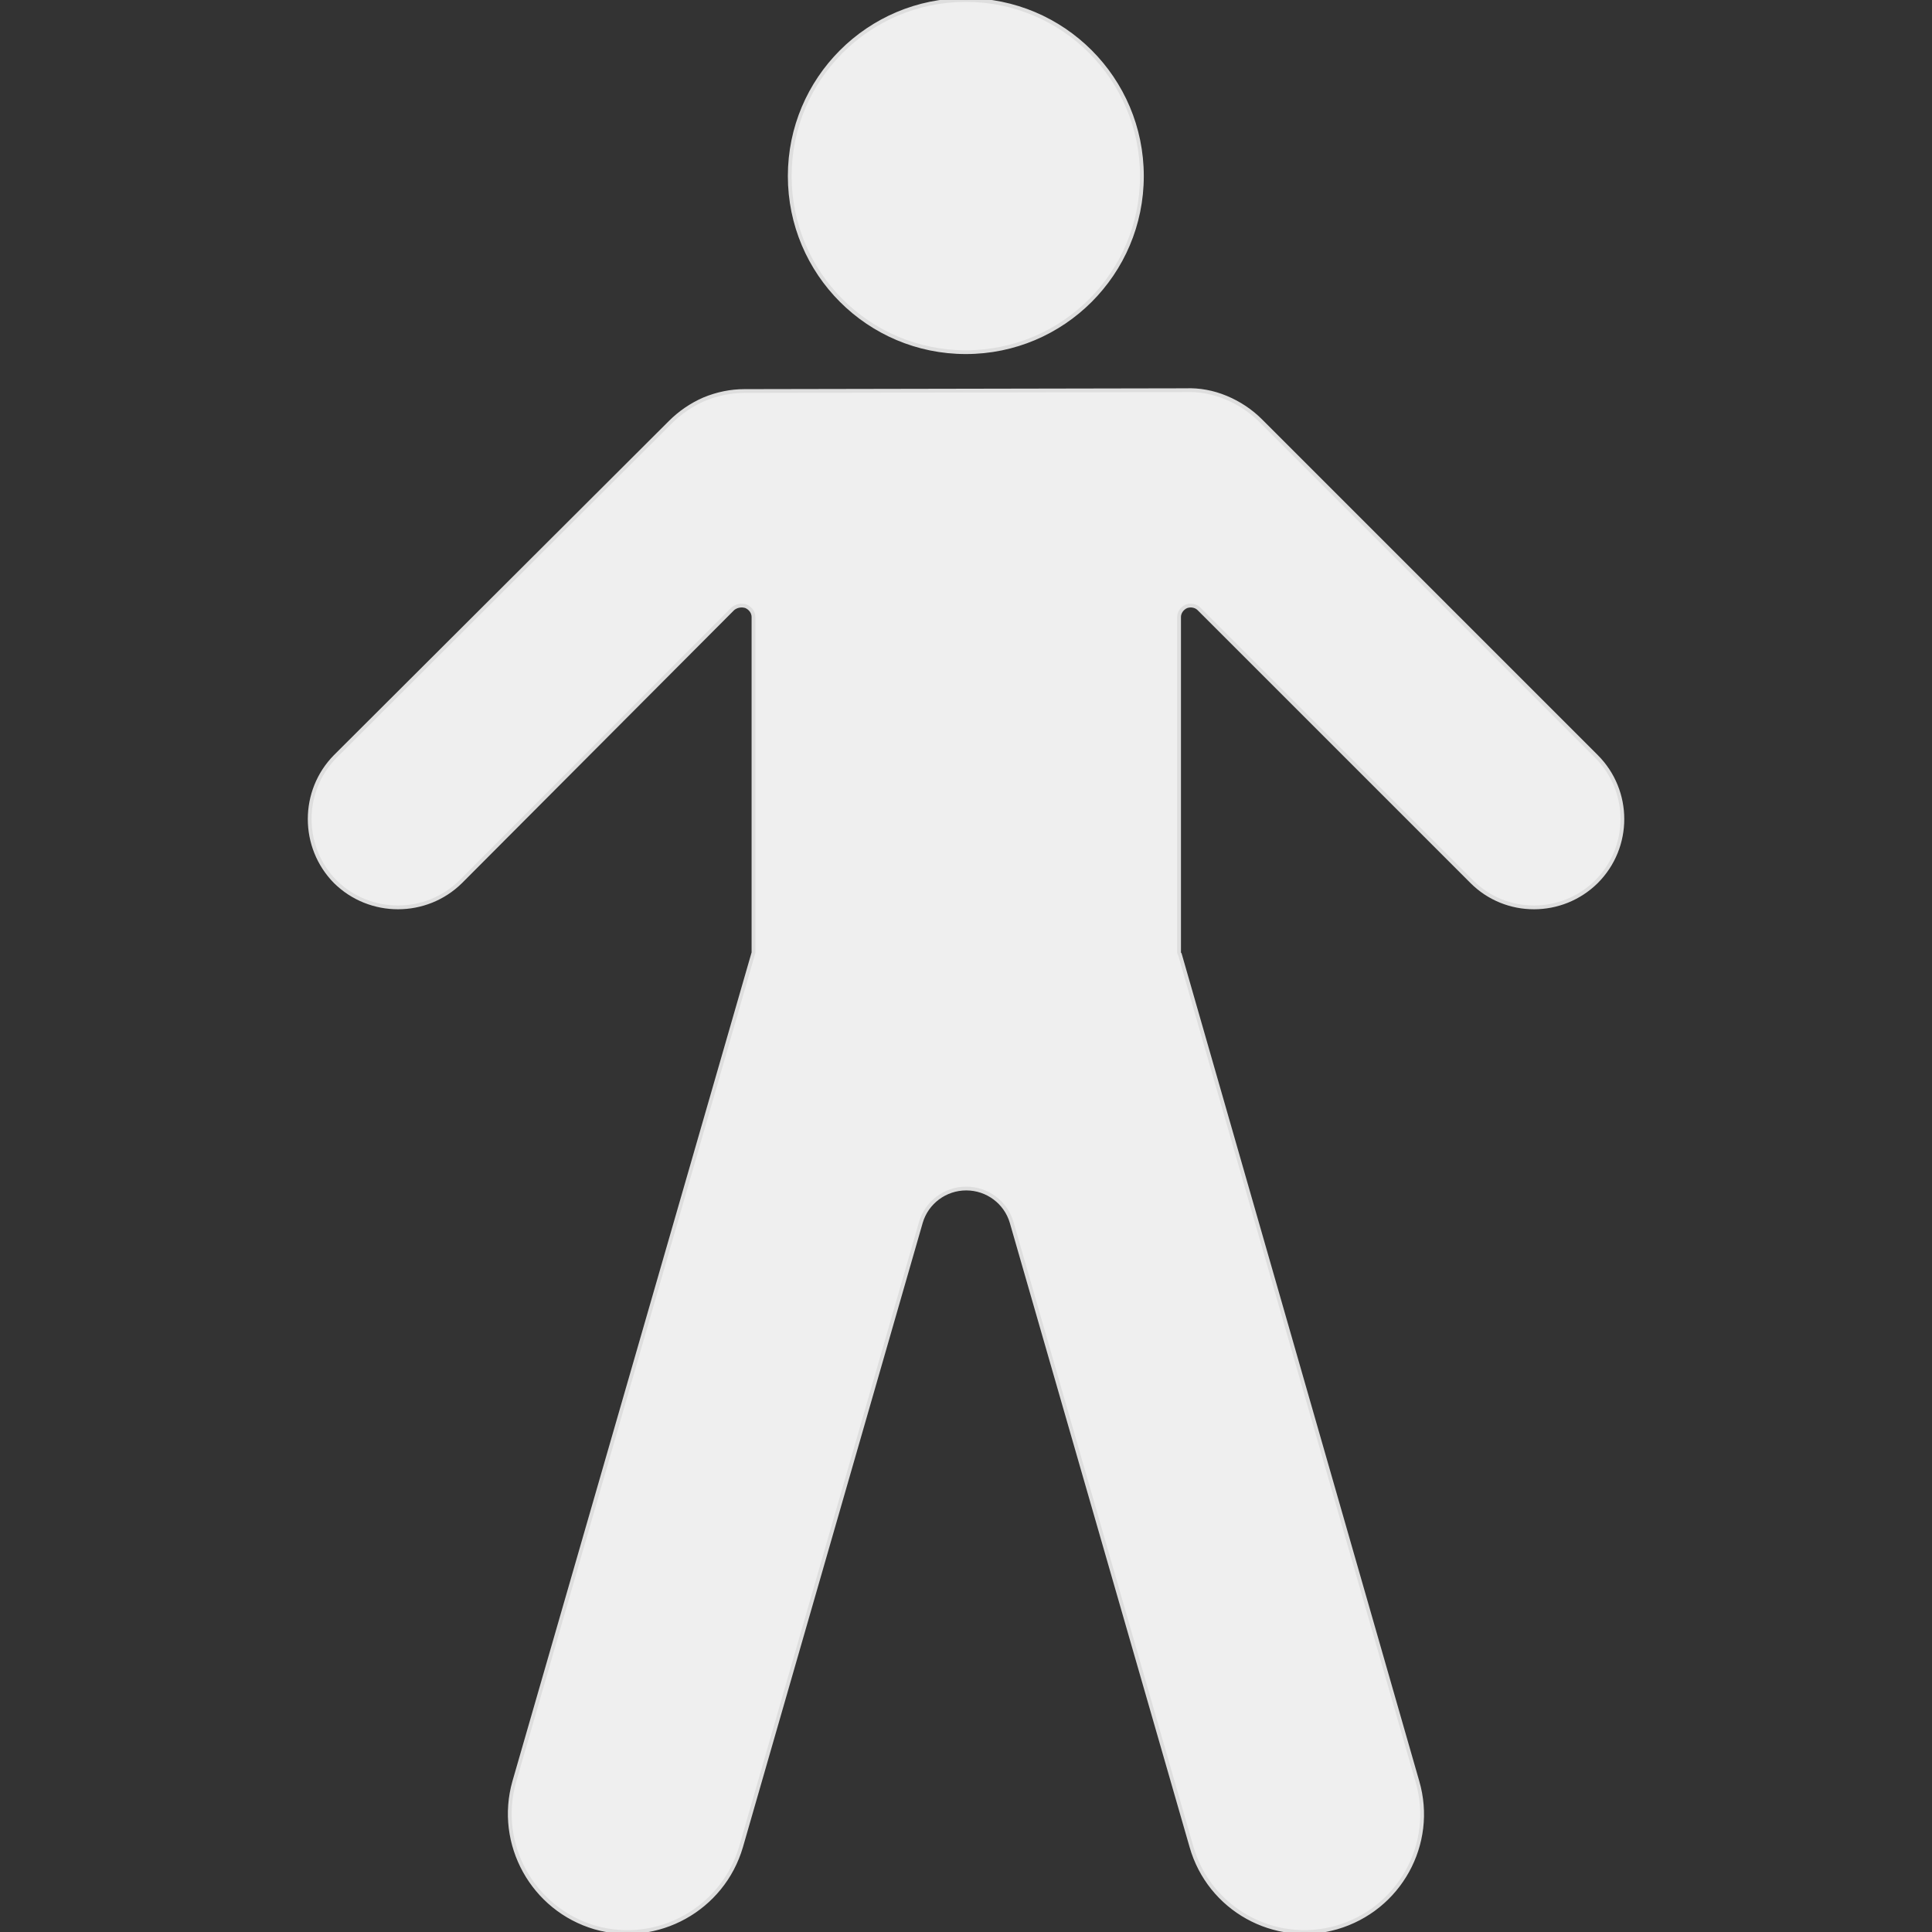 <?xml version="1.0" encoding="UTF-8"?>
<svg width="512pt" height="512pt" version="1.1" viewBox="0 0 512 512" xmlns="http://www.w3.org/2000/svg">
 <rect x="0" y="0" width="512" height="512" fill="#333333" stroke="none"/>
 <style>
  .figure {
   stroke: #dedede;
   fill: #efefef;
  }
 </style>
 <g>
  <path class="figure" d="m209.29 46.664c0-25.77 20.895-46.664 46.664-46.664 25.773 0 46.664 20.895 46.664 46.664 0 25.773-20.895 46.664-46.664 46.664s-46.664-20.891-46.664-46.664z"/>
  <path class="figure" d="m312.46 247.2v0.438 0.219 4.152 0.438c0 0.145 0.07 0.293 0.219 0.438l62.949 219.23c4.832 16.539-4.762 33.859-21.418 38.688-16.539 4.707-33.762-4.883-38.469-21.422l-47.652-165.45c-1.555-5.305-6.457-8.961-12.02-8.961-5.566 0-10.469 3.656-12.023 8.961l-47.648 165.46c-4.828 16.539-22.148 26.129-38.688 21.422-16.539-4.828-26.129-22.148-21.418-38.688l63.387-219.66v-88.957c0-1.188-0.777-2.312-1.969-2.84-1.191-0.398-2.57-0.141-3.496 0.656l-72.129 72.348c-9.176 9.055-24.051 9.055-33.223 0-9.055-9.176-9.055-24.047 0-33.223l88.742-88.52c2.598-2.598 5.641-4.676 8.961-6.121 3.465-1.445 7.102-2.184 10.711-2.184l116.94-0.219c3.606-0.145 7.25 0.523 10.711 1.969 3.461 1.441 6.586 3.523 9.18 6.121l88.957 88.957c9.176 9.176 9.176 24.047 0 33.223-9.176 9.055-23.949 9.055-33.004 0l-72.348-72.348c-0.797-0.797-2.086-1.055-3.277-0.656-1.188 0.527-1.969 1.652-1.969 2.84v88.957z"/>
 </g>
</svg>
